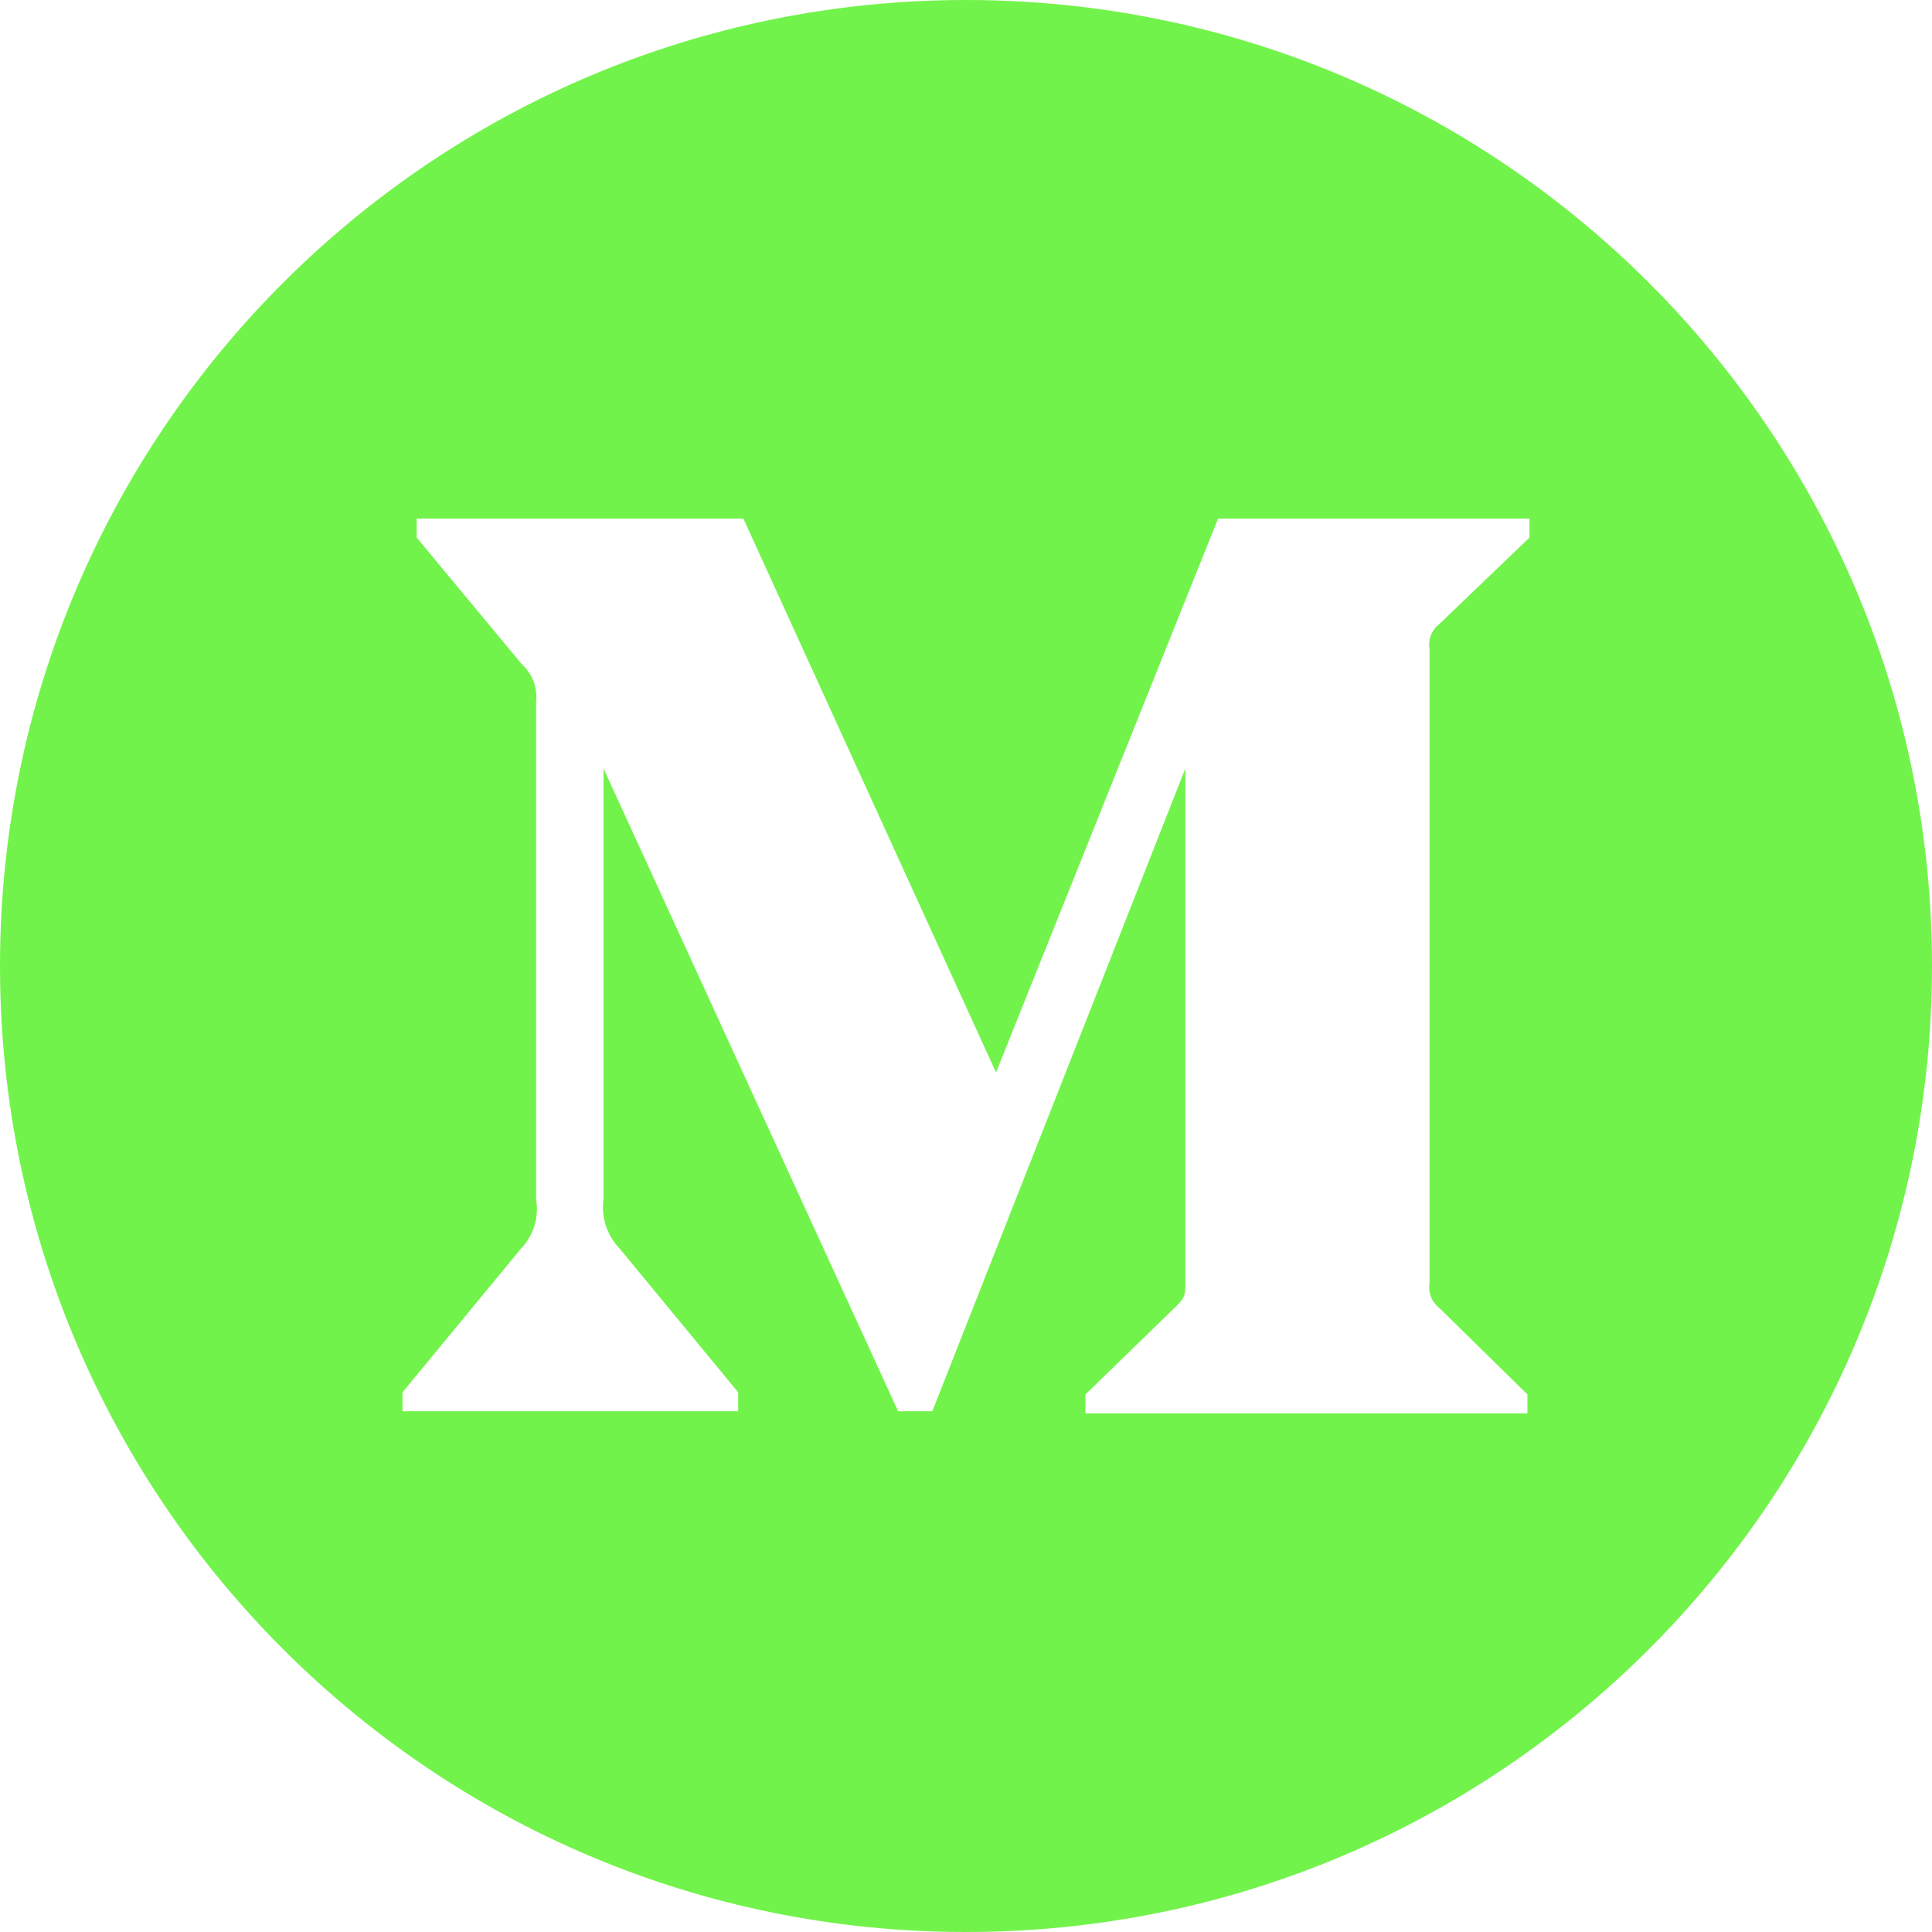 <svg width="24" height="24" xmlns="http://www.w3.org/2000/svg" fill-rule="evenodd" clip-rule="evenodd">
    <path fill="#72F34B" d="M12 0c-6.626 0-12 5.372-12 12 0 6.627 5.374 12 12 12 6.627 0 12-5.373 12-12 0-6.628-5.373-12-12-12zm6.974 17.557v-.235l-1.092-1.072c-.096-.073-.144-.194-.124-.313v-7.874c-.02-.119.028-.24.124-.313l1.118-1.072v-.235h-3.869l-2.758 6.88-3.138-6.88h-4.059v.235l1.308 1.575c.128.115.194.285.176.457v6.188c.038.223-.032.451-.189.614l-1.471 1.784v.235h4.17v-.235l-1.471-1.784c-.158-.163-.233-.389-.202-.614v-5.352l3.66 7.985h.425l3.143-7.985v6.365c0 .17 0 .202-.111.313l-1.13 1.098v.235h5.49z"/>
</svg>